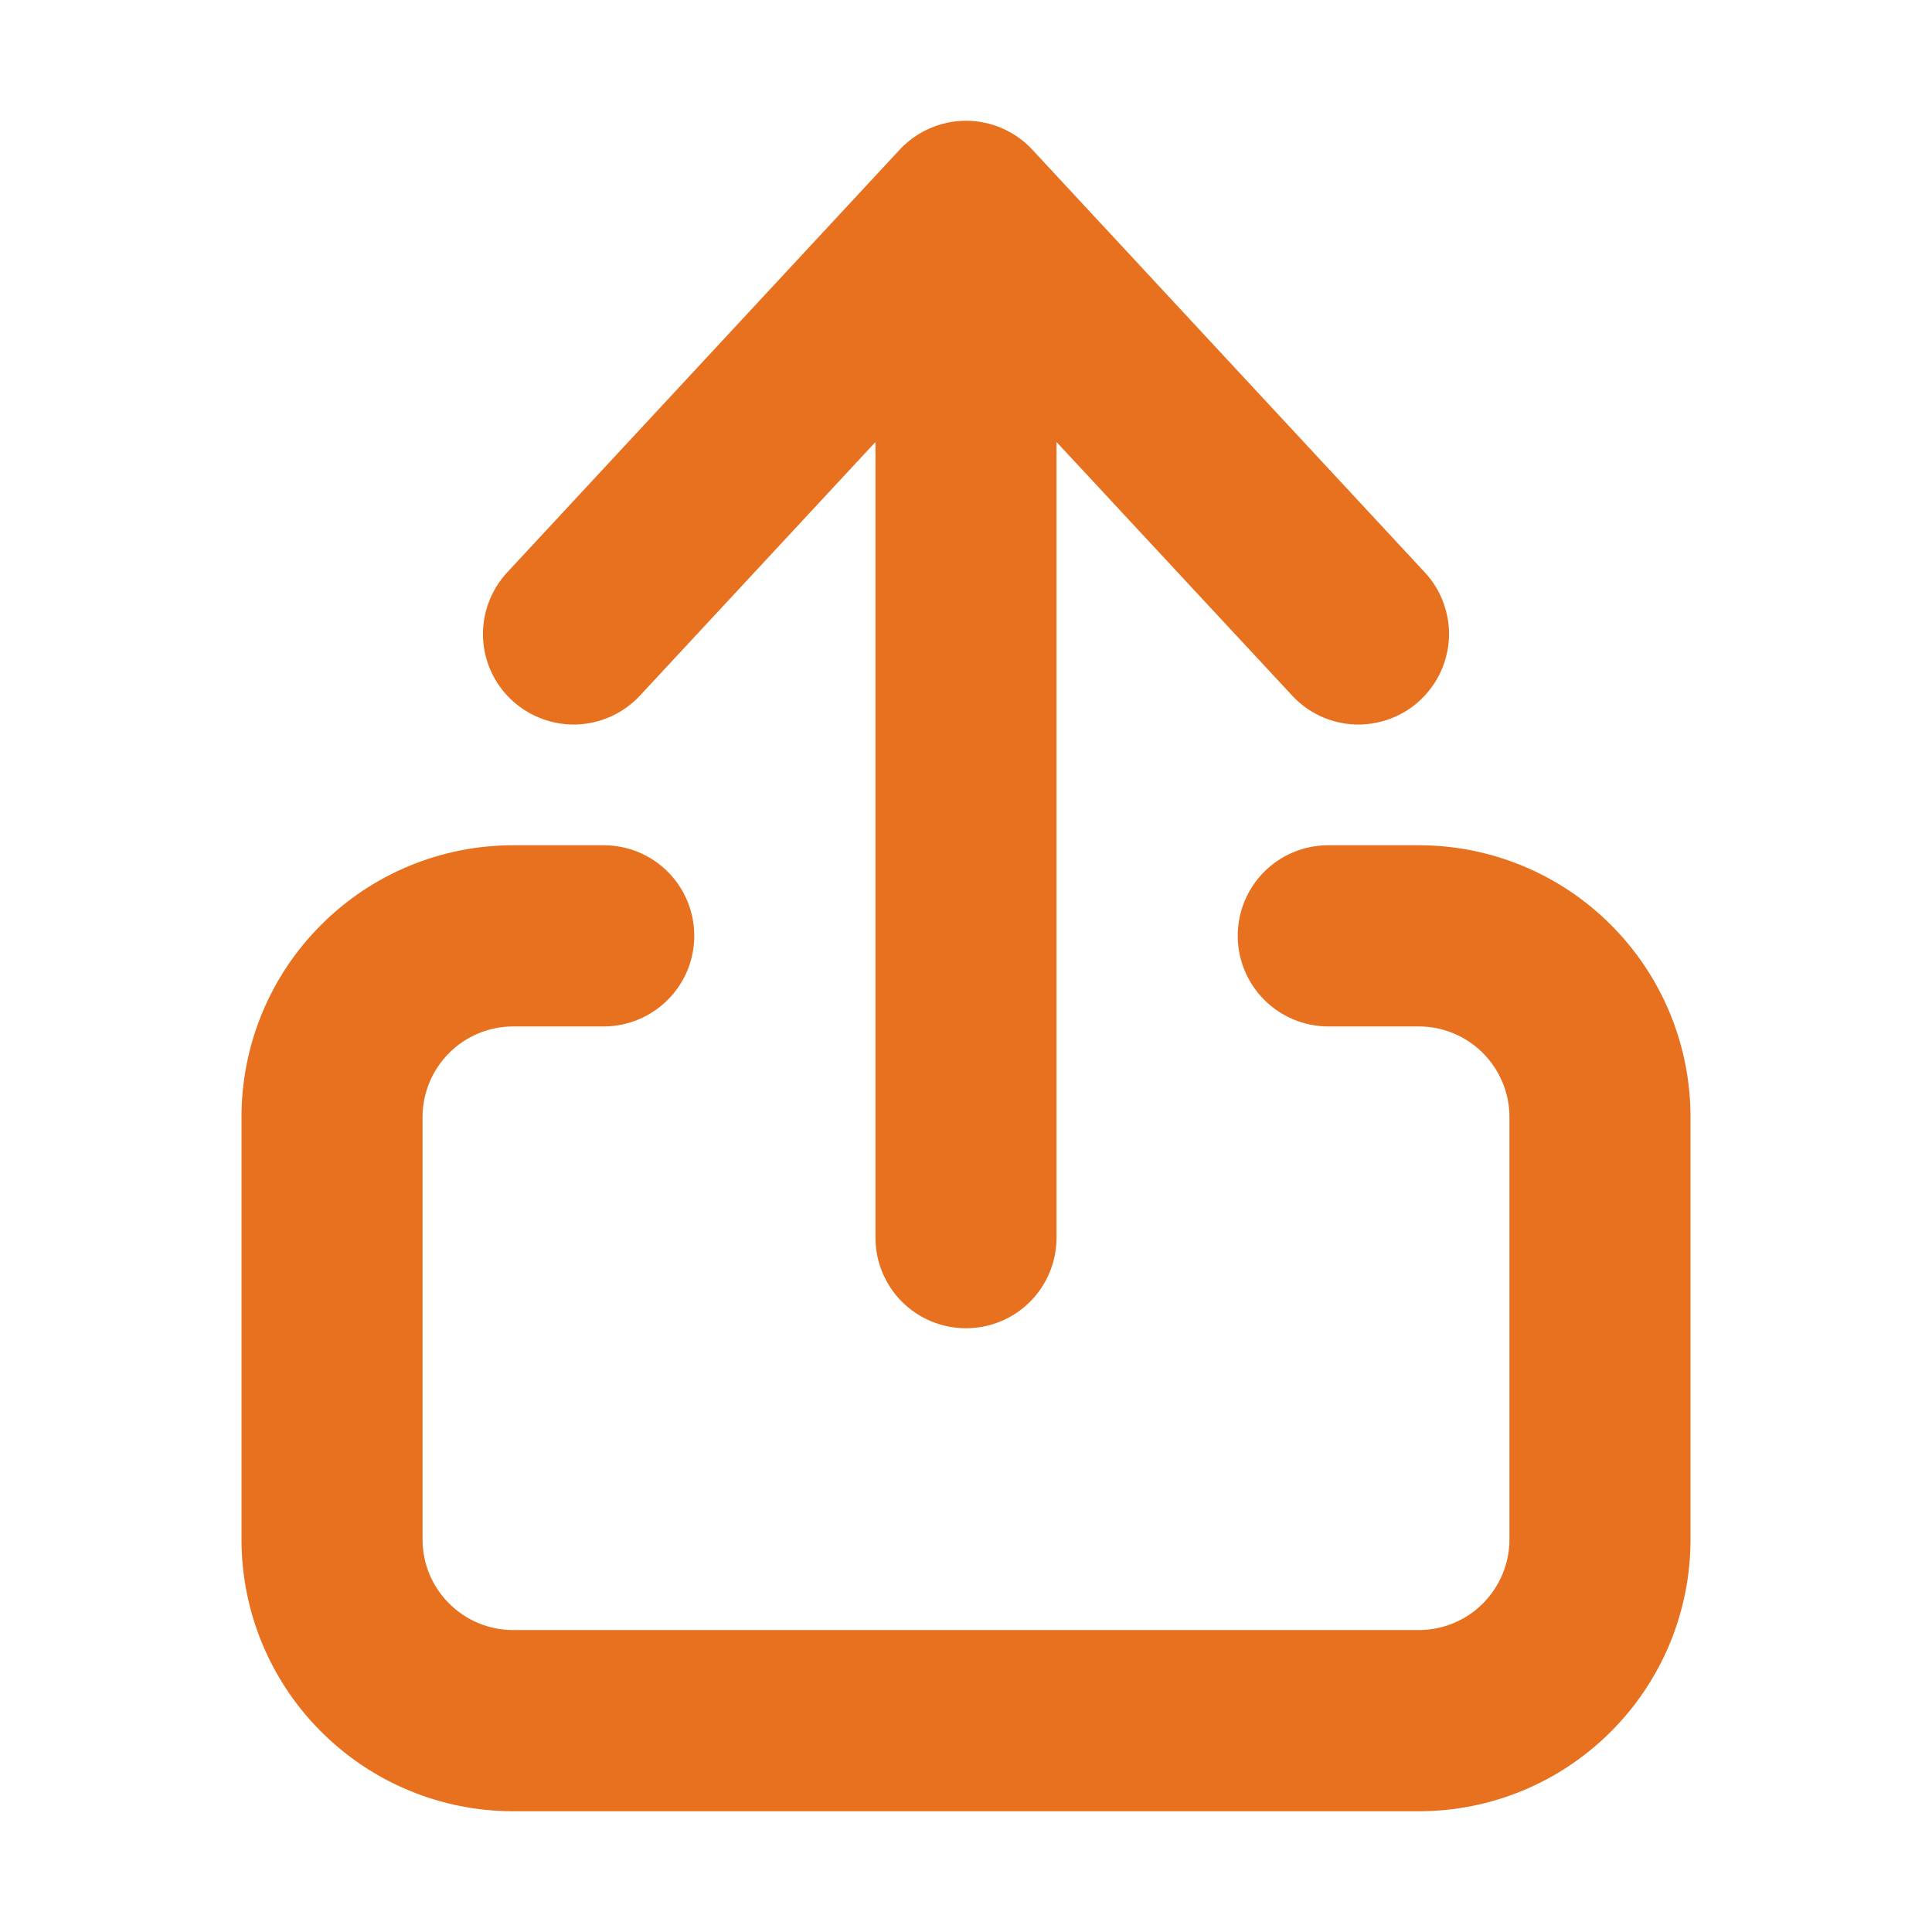 <svg width="14" height="14" viewBox="0 0 14 14" fill="none" xmlns="http://www.w3.org/2000/svg">
<path d="M4.638 5.04C4.519 5.168 4.355 5.243 4.181 5.25C4.007 5.256 3.838 5.193 3.71 5.075C3.582 4.957 3.507 4.793 3.5 4.619C3.494 4.445 3.557 4.275 3.675 4.148L6.519 1.085C6.58 1.019 6.655 0.966 6.738 0.93C6.82 0.894 6.91 0.875 7 0.875C7.09 0.875 7.18 0.894 7.263 0.93C7.345 0.966 7.42 1.019 7.481 1.085L10.325 4.148C10.384 4.211 10.429 4.285 10.459 4.366C10.489 4.447 10.503 4.532 10.5 4.619C10.496 4.705 10.476 4.789 10.44 4.868C10.404 4.946 10.353 5.016 10.29 5.075C10.227 5.134 10.153 5.179 10.072 5.209C9.991 5.239 9.905 5.253 9.819 5.25C9.645 5.243 9.481 5.168 9.363 5.04L7.656 3.203V8.969C7.656 9.143 7.587 9.31 7.464 9.433C7.341 9.556 7.174 9.625 7 9.625C6.826 9.625 6.659 9.556 6.536 9.433C6.413 9.31 6.344 9.143 6.344 8.969V3.203L4.638 5.04Z" fill="#E8711F"/>
<path d="M1.75 8.094C1.75 7.572 1.957 7.071 2.327 6.702C2.696 6.332 3.197 6.125 3.719 6.125H4.375C4.549 6.125 4.716 6.194 4.839 6.317C4.962 6.44 5.031 6.607 5.031 6.781C5.031 6.955 4.962 7.122 4.839 7.245C4.716 7.368 4.549 7.438 4.375 7.438H3.719C3.545 7.438 3.378 7.507 3.255 7.63C3.132 7.753 3.062 7.92 3.062 8.094V11.156C3.062 11.518 3.357 11.812 3.719 11.812H10.281C10.455 11.812 10.622 11.743 10.745 11.62C10.868 11.497 10.938 11.33 10.938 11.156V8.094C10.938 7.92 10.868 7.753 10.745 7.63C10.622 7.507 10.455 7.438 10.281 7.438H9.625C9.451 7.438 9.284 7.368 9.161 7.245C9.038 7.122 8.969 6.955 8.969 6.781C8.969 6.607 9.038 6.44 9.161 6.317C9.284 6.194 9.451 6.125 9.625 6.125H10.281C10.803 6.125 11.304 6.332 11.673 6.702C12.043 7.071 12.25 7.572 12.25 8.094V11.156C12.25 11.678 12.043 12.179 11.673 12.548C11.304 12.918 10.803 13.125 10.281 13.125H3.719C3.197 13.125 2.696 12.918 2.327 12.548C1.957 12.179 1.75 11.678 1.75 11.156V8.094Z" fill="#E8711F"/>
</svg>
